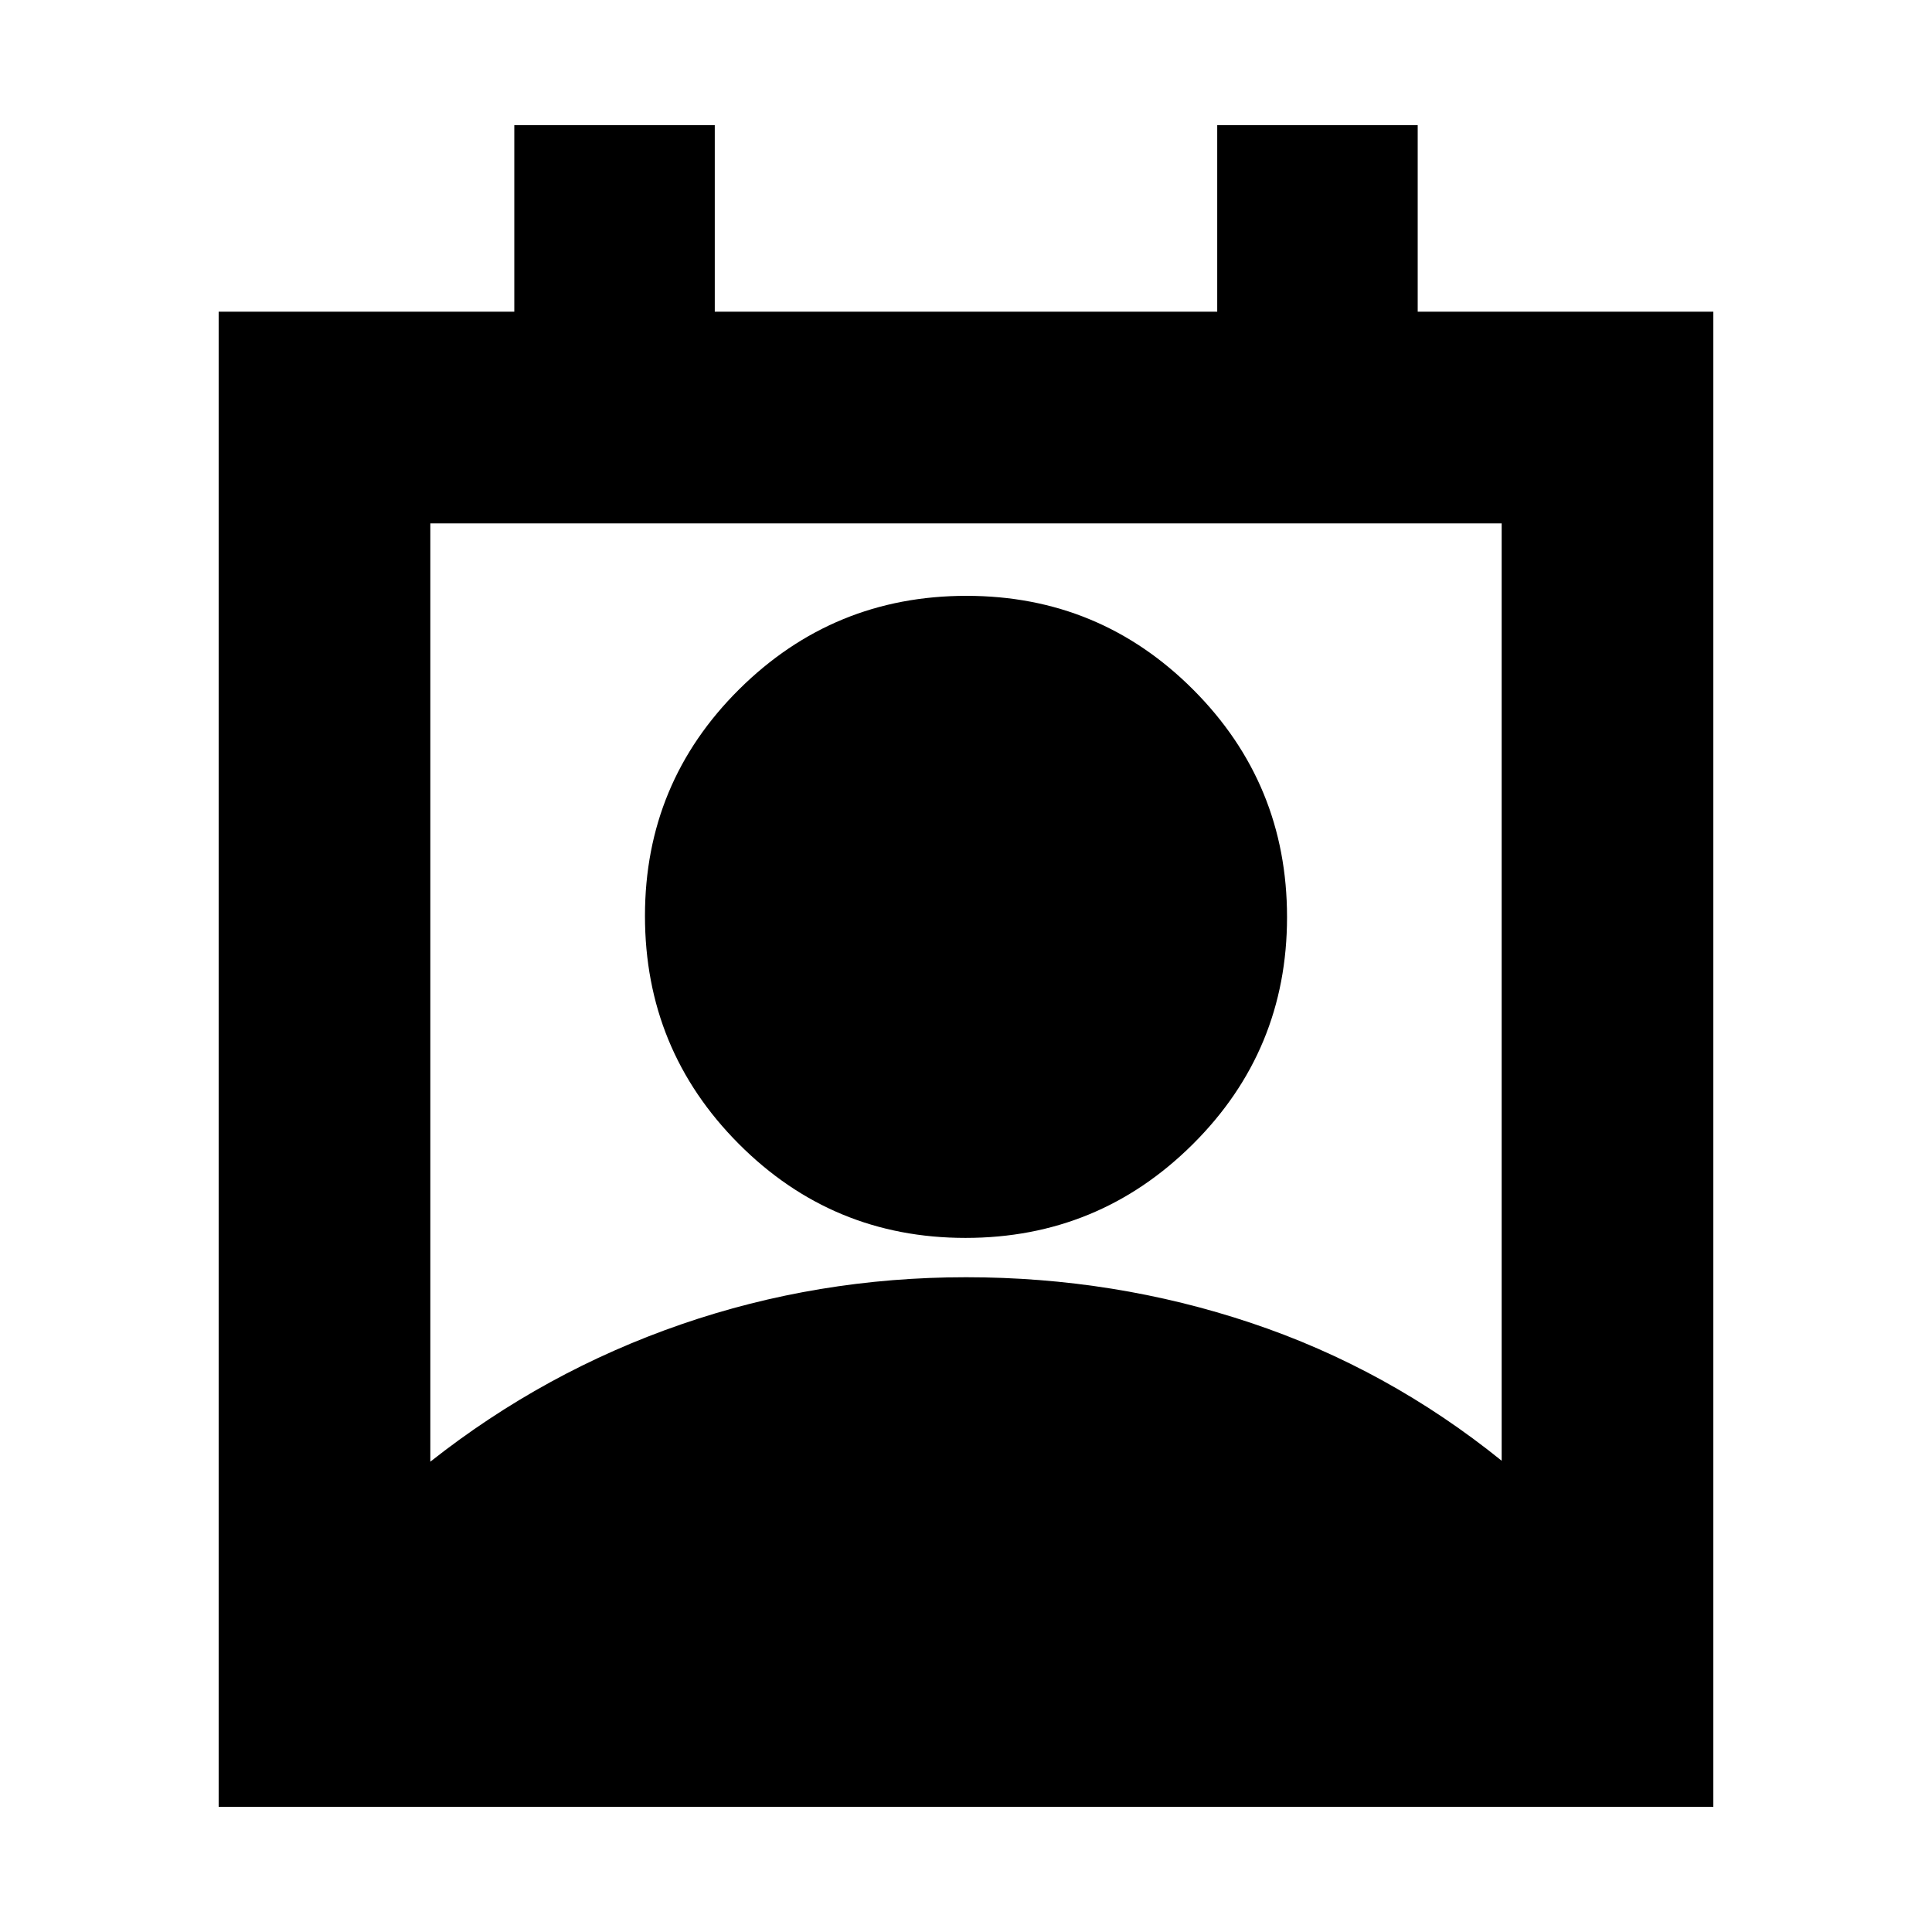 <svg xmlns="http://www.w3.org/2000/svg" height="20" viewBox="0 -960 960 960" width="20"><path d="M213.83-233.7q56.76-44.8 124.6-68.22 67.84-23.43 141.59-23.43 73.74 0 141.57 22.69 67.82 22.68 124.58 68.49v-465.76H213.83v466.23Zm265.93-111.19q-66.15 0-112.72-46.78-46.56-46.77-46.56-113.22 0-66.15 46.81-112.6 46.81-46.44 112.95-46.44 66.15 0 112.72 46.68 46.56 46.69 46.56 112.96t-46.81 112.83q-46.81 46.57-112.95 46.57ZM108.65-62.17v-742.94h146.9v-92.72h99.62v92.72h249.66v-92.72h99.62v92.72h146.9v742.94h-742.7Z"/></svg>